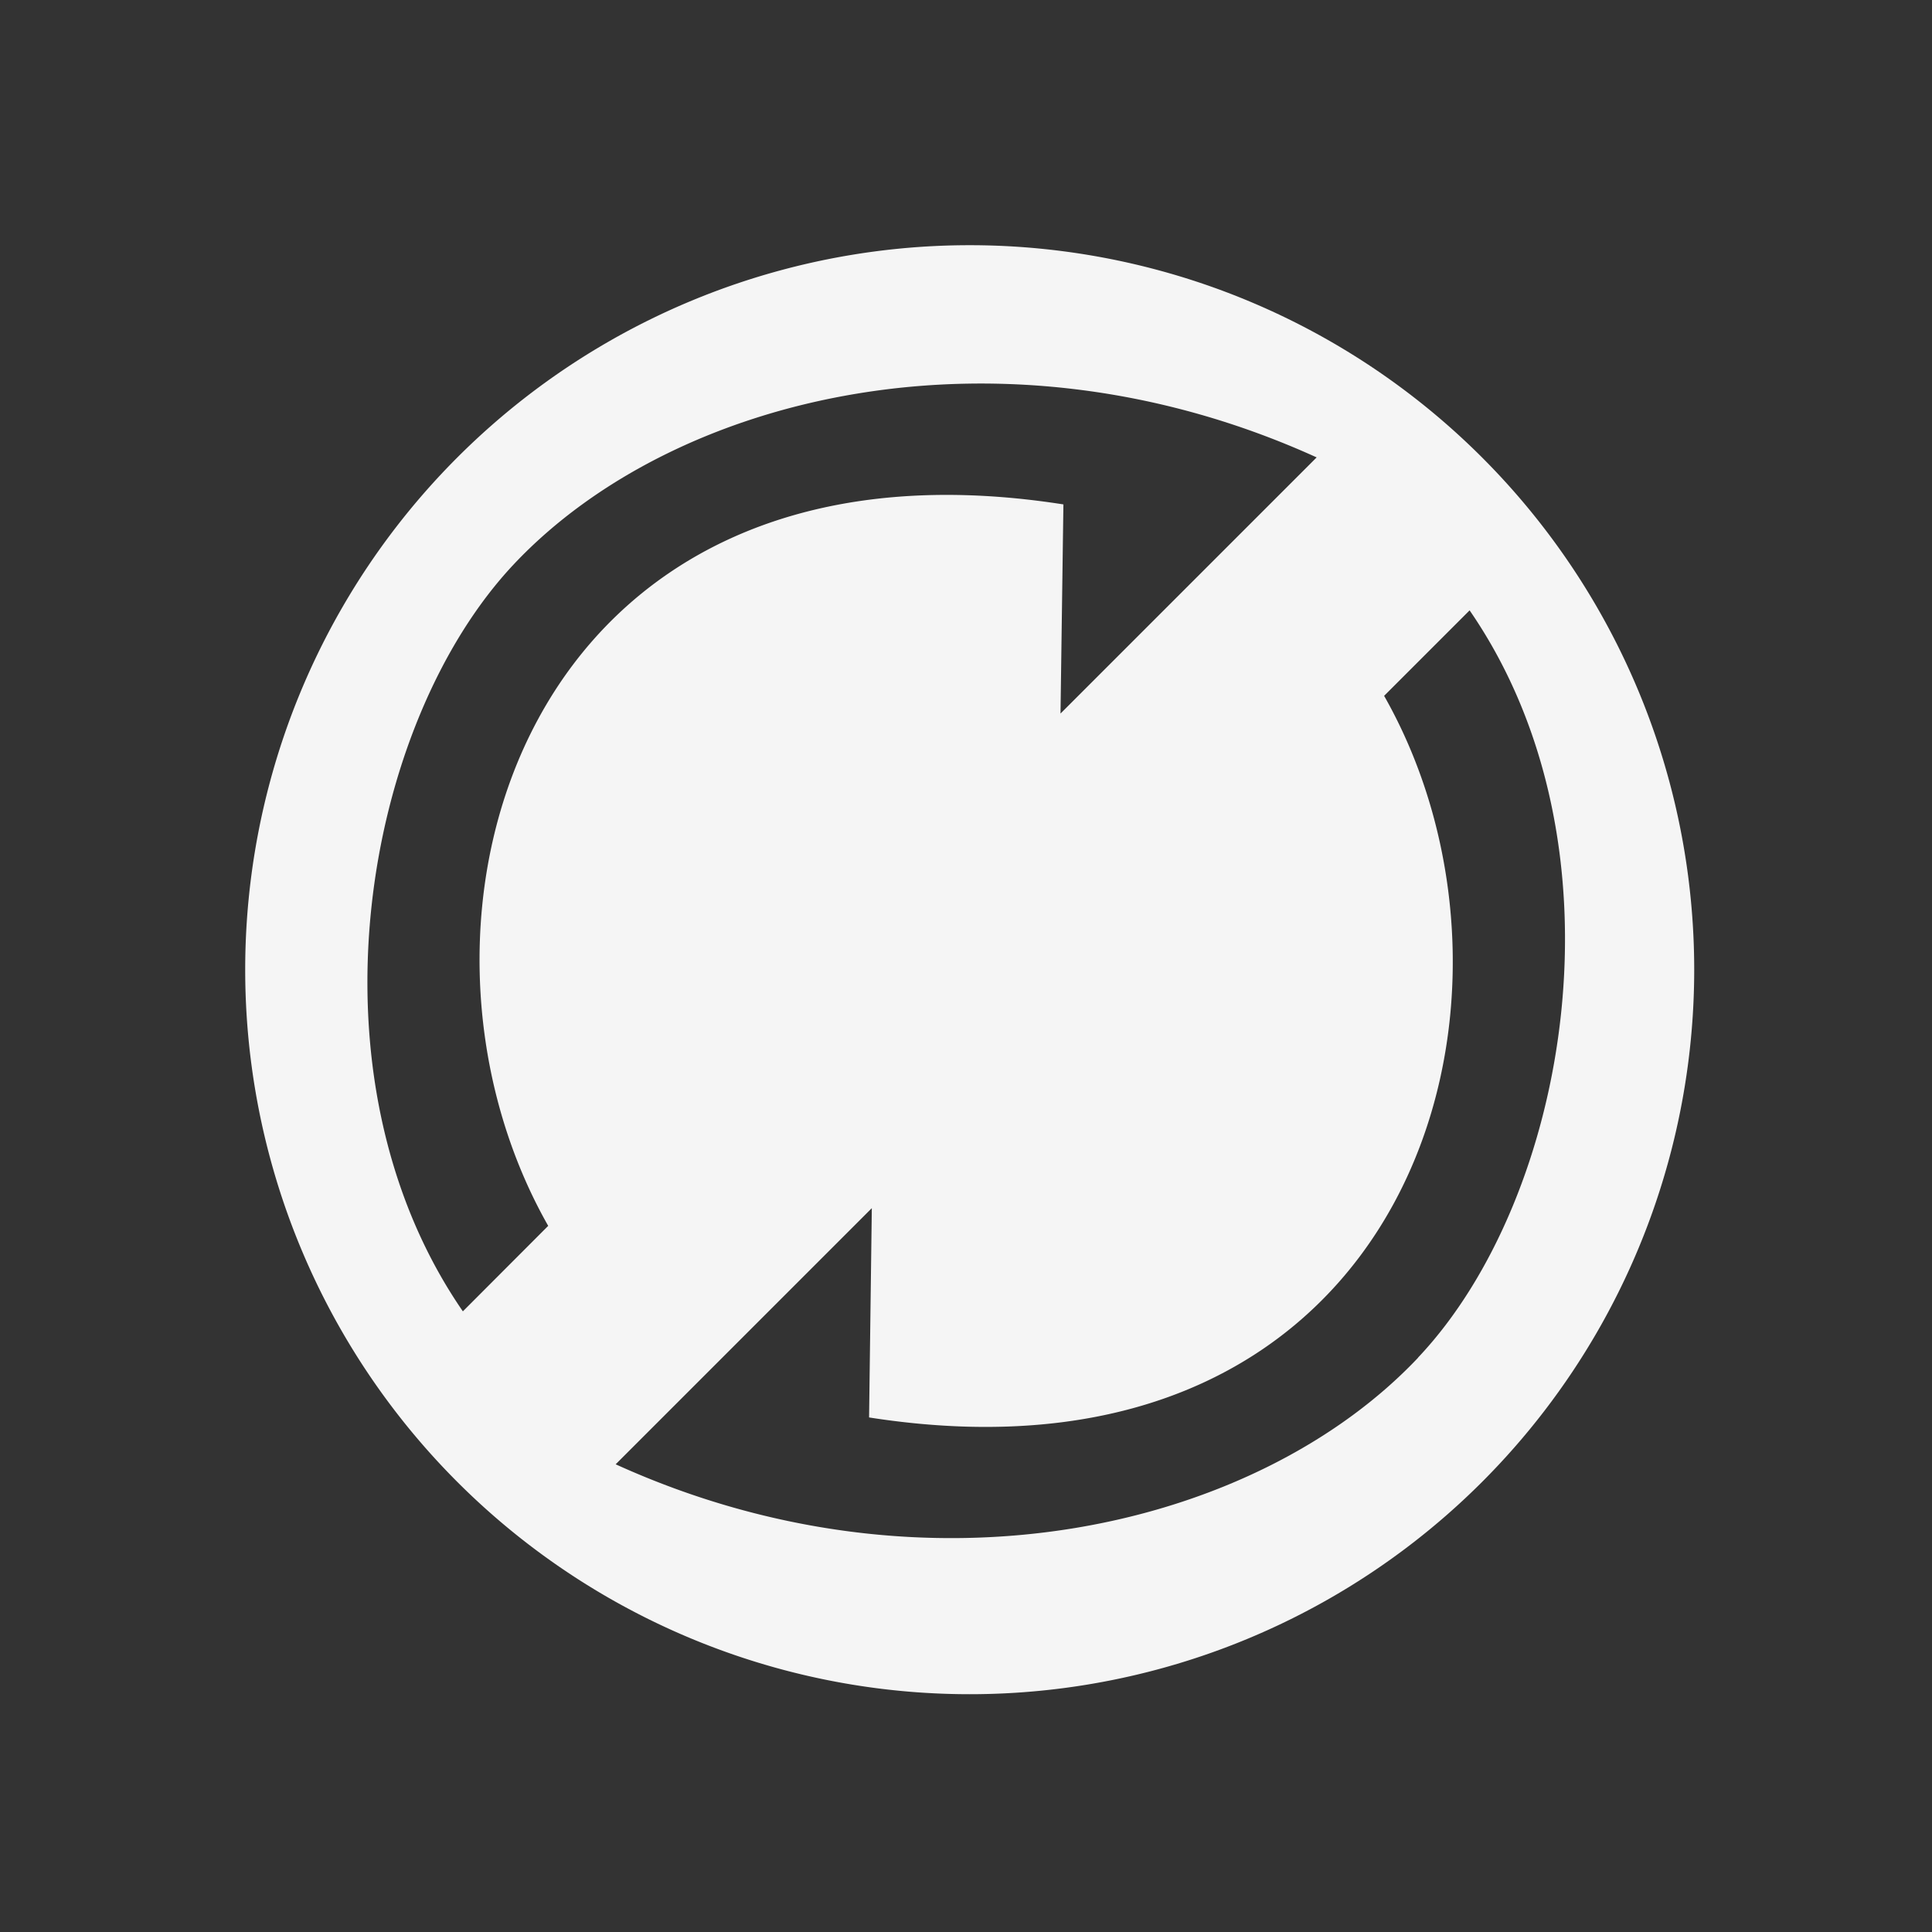 <?xml version="1.0" encoding="UTF-8" standalone="no"?>
<svg
   xmlns:dc="http://purl.org/dc/elements/1.1/"
   xmlns:cc="http://creativecommons.org/ns#"
   xmlns:rdf="http://www.w3.org/1999/02/22-rdf-syntax-ns#"
   xmlns:svg="http://www.w3.org/2000/svg"
   xmlns="http://www.w3.org/2000/svg"
   xmlns:xlink="http://www.w3.org/1999/xlink"
   xmlns:sodipodi="http://sodipodi.sourceforge.net/DTD/sodipodi-0.dtd"
   xmlns:inkscape="http://www.inkscape.org/namespaces/inkscape"
   width="16"
   height="16"
   viewBox="0 0 12 12"
   version="1.1"
   id="svg5"
   sodipodi:docname="btsync-gui-8.svg"
   inkscape:version="0.92.3 (2405546, 2018-03-11)">
  <rect x="0" y="0" width="12" height="12" fill="#333333" stroke="none"/>
  <defs
     id="defs9">
    <filter
       style="color-interpolation-filters:sRGB"
       id="filter7554">
      <feBlend
         mode="darken"
         in2="BackgroundImage"
         id="feBlend7556" />
    </filter>
    <filter
       id="filter7554-5"
       style="color-interpolation-filters:sRGB">
      <feBlend
         id="feBlend7556-4"
         in2="BackgroundImage"
         mode="darken" />
    </filter>
    <filter
       style="color-interpolation-filters:sRGB"
       id="filter7554-6">
      <feBlend
         id="feBlend7556-6"
         in2="BackgroundImage"
         mode="darken" />
    </filter>
    <linearGradient
       gradientTransform="translate(-1,-2)"
       gradientUnits="userSpaceOnUse"
       xlink:href="#linearGradient3678"
       id="linearGradient2868"
       y2="19"
       x2="8.925"
       y1="6"
       x1="8.925" />
    <linearGradient
       id="linearGradient3678">
      <stop
         offset="0"
         style="stop-color:#ffffff;stop-opacity:1"
         id="stop3680" />
      <stop
         offset="1"
         style="stop-color:#e6e6e6;stop-opacity:1"
         id="stop3682" />
    </linearGradient>
    <linearGradient
       gradientTransform="translate(-2,-1)"
       gradientUnits="userSpaceOnUse"
       xlink:href="#linearGradient3678"
       id="linearGradient2393"
       y2="21"
       x2="9"
       y1="3"
       x1="9" />
    <linearGradient
       x1="14"
       y1="3"
       x2="14"
       y2="21"
       id="linearGradient2398"
       xlink:href="#linearGradient3587-6-5-3"
       gradientUnits="userSpaceOnUse"
       gradientTransform="translate(-1,-5)" />
    <linearGradient
       id="linearGradient3587-6-5-3">
      <stop
         id="stop3589-9-2-0"
         style="stop-color:#f5f5f5;stop-opacity:1"
         offset="0" />
      <stop
         id="stop3591-7-4-7"
         style="stop-color:#363636;stop-opacity:1"
         offset="1" />
    </linearGradient>
    <linearGradient
       x1="66.097"
       y1="9.364"
       x2="66.097"
       y2="27.364"
       id="linearGradient2395"
       xlink:href="#linearGradient3587-6-5-3"
       gradientUnits="userSpaceOnUse"
       gradientTransform="translate(-52.097,-11.364)" />
    <linearGradient
       x1="4.955"
       y1="2.684"
       x2="4.955"
       y2="13.496"
       id="linearGradient7390"
       xlink:href="#linearGradient3587-6-5-3"
       gradientUnits="userSpaceOnUse" />
    <linearGradient
       x1="7.911"
       y1="4.576"
       x2="7.911"
       y2="11.649"
       id="linearGradient7392"
       xlink:href="#linearGradient3587-6-5-3"
       gradientUnits="userSpaceOnUse" />
    <linearGradient
       x1="10.187"
       y1="2.774"
       x2="10.187"
       y2="13.317"
       id="linearGradient7394"
       xlink:href="#linearGradient3587-6-5-3"
       gradientUnits="userSpaceOnUse" />
    <linearGradient
       x1="13.917"
       y1="0.882"
       x2="13.917"
       y2="15.183"
       id="linearGradient7396"
       xlink:href="#linearGradient3587-6-5-3"
       gradientUnits="userSpaceOnUse" />
    <linearGradient
       id="linearGradient5263">
      <stop
         id="stop5265"
         style="stop-color:#a0d5ff;stop-opacity:1"
         offset="0" />
      <stop
         id="stop5267"
         style="stop-color:#a0d5ff;stop-opacity:1"
         offset="1" />
    </linearGradient>
    <filter
       id="filter7554-7"
       style="color-interpolation-filters:sRGB">
      <feBlend
         id="feBlend7556-0"
         in2="BackgroundImage"
         mode="darken" />
    </filter>
    <filter
       id="filter7554-35"
       style="color-interpolation-filters:sRGB">
      <feBlend
         id="feBlend7556-35"
         in2="BackgroundImage"
         mode="darken" />
    </filter>
    <filter
       style="color-interpolation-filters:sRGB"
       id="filter7554-5-9">
      <feBlend
         mode="darken"
         in2="BackgroundImage"
         id="feBlend7556-4-5" />
    </filter>
    <filter
       id="filter7554-6-3"
       style="color-interpolation-filters:sRGB">
      <feBlend
         mode="darken"
         in2="BackgroundImage"
         id="feBlend7556-6-2" />
    </filter>
    <filter
       style="color-interpolation-filters:sRGB"
       id="filter7554-2">
      <feBlend
         mode="darken"
         in2="BackgroundImage"
         id="feBlend7556-9" />
    </filter>
    <filter
       style="color-interpolation-filters:sRGB"
       id="filter7554-29">
      <feBlend
         mode="darken"
         in2="BackgroundImage"
         id="feBlend7556-3" />
    </filter>
    <filter
       style="color-interpolation-filters:sRGB"
       id="filter7554-0">
      <feBlend
         mode="darken"
         in2="BackgroundImage"
         id="feBlend7556-5" />
    </filter>
    <filter
       style="color-interpolation-filters:sRGB"
       id="filter7554-3">
      <feBlend
         mode="darken"
         in2="BackgroundImage"
         id="feBlend7556-48" />
    </filter>
    <filter
       id="filter7554-5-3"
       style="color-interpolation-filters:sRGB">
      <feBlend
         id="feBlend7556-4-4"
         in2="BackgroundImage"
         mode="darken" />
    </filter>
    <filter
       style="color-interpolation-filters:sRGB"
       id="filter7554-6-8">
      <feBlend
         id="feBlend7556-6-4"
         in2="BackgroundImage"
         mode="darken" />
    </filter>
    <filter
       id="filter7554-7-7"
       style="color-interpolation-filters:sRGB">
      <feBlend
         id="feBlend7556-0-2"
         in2="BackgroundImage"
         mode="darken" />
    </filter>
    <filter
       id="filter7554-61"
       style="color-interpolation-filters:sRGB">
      <feBlend
         id="feBlend7556-98"
         in2="BackgroundImage"
         mode="darken" />
    </filter>
    <filter
       style="color-interpolation-filters:sRGB"
       id="filter7554-5-8">
      <feBlend
         mode="darken"
         in2="BackgroundImage"
         id="feBlend7556-4-6" />
    </filter>
    <filter
       id="filter7554-6-84"
       style="color-interpolation-filters:sRGB">
      <feBlend
         mode="darken"
         in2="BackgroundImage"
         id="feBlend7556-6-1" />
    </filter>
    <filter
       style="color-interpolation-filters:sRGB"
       id="filter7554-7-71">
      <feBlend
         mode="darken"
         in2="BackgroundImage"
         id="feBlend7556-0-3" />
    </filter>
    <filter
       style="color-interpolation-filters:sRGB"
       id="filter7554-35-2">
      <feBlend
         mode="darken"
         in2="BackgroundImage"
         id="feBlend7556-35-1" />
    </filter>
    <filter
       id="filter7554-5-9-1"
       style="color-interpolation-filters:sRGB">
      <feBlend
         id="feBlend7556-4-5-9"
         in2="BackgroundImage"
         mode="darken" />
    </filter>
    <filter
       style="color-interpolation-filters:sRGB"
       id="filter7554-6-3-8">
      <feBlend
         id="feBlend7556-6-2-4"
         in2="BackgroundImage"
         mode="darken" />
    </filter>
    <filter
       id="filter7554-2-7"
       style="color-interpolation-filters:sRGB">
      <feBlend
         id="feBlend7556-9-4"
         in2="BackgroundImage"
         mode="darken" />
    </filter>
    <filter
       id="filter7554-29-9"
       style="color-interpolation-filters:sRGB">
      <feBlend
         id="feBlend7556-3-2"
         in2="BackgroundImage"
         mode="darken" />
    </filter>
    <filter
       id="filter7554-0-9"
       style="color-interpolation-filters:sRGB">
      <feBlend
         id="feBlend7556-5-0"
         in2="BackgroundImage"
         mode="darken" />
    </filter>
    <filter
       id="filter7554-3-6"
       style="color-interpolation-filters:sRGB">
      <feBlend
         id="feBlend7556-48-5"
         in2="BackgroundImage"
         mode="darken" />
    </filter>
    <filter
       style="color-interpolation-filters:sRGB"
       id="filter7554-5-3-1">
      <feBlend
         mode="darken"
         in2="BackgroundImage"
         id="feBlend7556-4-4-5" />
    </filter>
    <filter
       id="filter7554-6-8-6"
       style="color-interpolation-filters:sRGB">
      <feBlend
         mode="darken"
         in2="BackgroundImage"
         id="feBlend7556-6-4-2" />
    </filter>
    <filter
       style="color-interpolation-filters:sRGB"
       id="filter7554-7-7-1">
      <feBlend
         mode="darken"
         in2="BackgroundImage"
         id="feBlend7556-0-2-4" />
    </filter>
    <filter
       id="filter7554-22"
       style="color-interpolation-filters:sRGB">
      <feBlend
         id="feBlend7556-01"
         in2="BackgroundImage"
         mode="darken" />
    </filter>
    <filter
       style="color-interpolation-filters:sRGB"
       id="filter7554-5-6">
      <feBlend
         mode="darken"
         in2="BackgroundImage"
         id="feBlend7556-4-2" />
    </filter>
    <filter
       id="filter7554-6-6"
       style="color-interpolation-filters:sRGB">
      <feBlend
         mode="darken"
         in2="BackgroundImage"
         id="feBlend7556-6-16" />
    </filter>
    <filter
       style="color-interpolation-filters:sRGB"
       id="filter7554-7-6">
      <feBlend
         mode="darken"
         in2="BackgroundImage"
         id="feBlend7556-0-1" />
    </filter>
    <filter
       style="color-interpolation-filters:sRGB"
       id="filter7554-35-9">
      <feBlend
         mode="darken"
         in2="BackgroundImage"
         id="feBlend7556-35-4" />
    </filter>
    <filter
       id="filter7554-5-9-0"
       style="color-interpolation-filters:sRGB">
      <feBlend
         id="feBlend7556-4-5-1"
         in2="BackgroundImage"
         mode="darken" />
    </filter>
    <filter
       style="color-interpolation-filters:sRGB"
       id="filter7554-6-3-7">
      <feBlend
         id="feBlend7556-6-2-3"
         in2="BackgroundImage"
         mode="darken" />
    </filter>
    <filter
       id="filter7554-2-0"
       style="color-interpolation-filters:sRGB">
      <feBlend
         id="feBlend7556-9-3"
         in2="BackgroundImage"
         mode="darken" />
    </filter>
    <filter
       id="filter7554-29-5"
       style="color-interpolation-filters:sRGB">
      <feBlend
         id="feBlend7556-3-0"
         in2="BackgroundImage"
         mode="darken" />
    </filter>
    <filter
       id="filter7554-0-4"
       style="color-interpolation-filters:sRGB">
      <feBlend
         id="feBlend7556-5-6"
         in2="BackgroundImage"
         mode="darken" />
    </filter>
    <filter
       id="filter7554-3-8"
       style="color-interpolation-filters:sRGB">
      <feBlend
         id="feBlend7556-48-4"
         in2="BackgroundImage"
         mode="darken" />
    </filter>
    <filter
       style="color-interpolation-filters:sRGB"
       id="filter7554-5-3-0">
      <feBlend
         mode="darken"
         in2="BackgroundImage"
         id="feBlend7556-4-4-0" />
    </filter>
    <filter
       id="filter7554-6-8-64"
       style="color-interpolation-filters:sRGB">
      <feBlend
         mode="darken"
         in2="BackgroundImage"
         id="feBlend7556-6-4-9" />
    </filter>
    <filter
       style="color-interpolation-filters:sRGB"
       id="filter7554-7-7-9">
      <feBlend
         mode="darken"
         in2="BackgroundImage"
         id="feBlend7556-0-2-0" />
    </filter>
  </defs>
  <sodipodi:namedview
     pagecolor="#ffffff"
     bordercolor="#666666"
     borderopacity="1"
     objecttolerance="10"
     gridtolerance="10"
     guidetolerance="10"
     inkscape:pageopacity="0"
     inkscape:pageshadow="2"
     inkscape:window-width="1920"
     inkscape:window-height="1017"
     id="namedview7"
     showgrid="true"
     inkscape:zoom="32"
     inkscape:cx="4.4139422"
     inkscape:cy="8.5099054"
     inkscape:window-x="0"
     inkscape:window-y="30"
     inkscape:window-maximized="1"
     inkscape:current-layer="svg5"
     units="px"
     showguides="true"
     inkscape:guide-bbox="true"
     inkscape:measure-start="4.75693,5.79008"
     inkscape:measure-end="4,5.21492">
    <inkscape:grid
       type="xygrid"
       id="grid816" />
    <sodipodi:guide
       position="8.432,6.75"
       orientation="0,1"
       id="guide1089"
       inkscape:locked="false" />
    <sodipodi:guide
       position="3,6.593"
       orientation="1,0"
       id="guide1091"
       inkscape:locked="false" />
    <sodipodi:guide
       position="9.75,5.25"
       orientation="0,1"
       id="guide1093"
       inkscape:locked="false" />
    <sodipodi:guide
       position="9.75,5.25"
       orientation="1,0"
       id="guide1095"
       inkscape:locked="false" />
    <sodipodi:guide
       position="8.432,7.5"
       orientation="1,0"
       id="guide1097"
       inkscape:locked="false" />
    <sodipodi:guide
       position="3.568,4.343"
       orientation="1,0"
       id="guide1099"
       inkscape:locked="false" />
    <sodipodi:guide
       position="3.568,4.343"
       orientation="0,1"
       id="guide1101"
       inkscape:locked="false" />
    <sodipodi:guide
       position="8.432,7.5"
       orientation="0,1"
       id="guide1103"
       inkscape:locked="false" />
    <sodipodi:guide
       position="5.763,9.637"
       orientation="1,0"
       id="guide1107"
       inkscape:locked="false" />
  </sodipodi:namedview>
  <path
     style="fill:#f5f5f5;fill-opacity:1;stroke-width:0.75"
     d="m 9.205,9.205 a 4.5,4.5 0 0 0 0,-6.364 4.5,4.5 0 0 0 -6.364,0 4.5,4.5 0 0 0 -4e-7,6.364 4.5,4.5 0 0 0 6.364,0 z M 8.808,8.433 C 7.809,9.49 5.769,9.979 3.824,9.095 L 5.415,7.504 5.398,8.804 C 8.762,9.33 9.669,6.208 8.597,4.322 L 9.128,3.791 c 1.008,1.463 0.615,3.652 -0.32,4.641 z M 8.178,2.841 6.587,4.432 6.605,3.133 C 3.24,2.606 2.333,5.728 3.405,7.614 L 2.875,8.145 C 1.867,6.682 2.259,4.492 3.194,3.502 4.192,2.445 6.233,1.957 8.178,2.841 Z"
     id="path1081"
     inkscape:connector-curvature="0" />
</svg>

